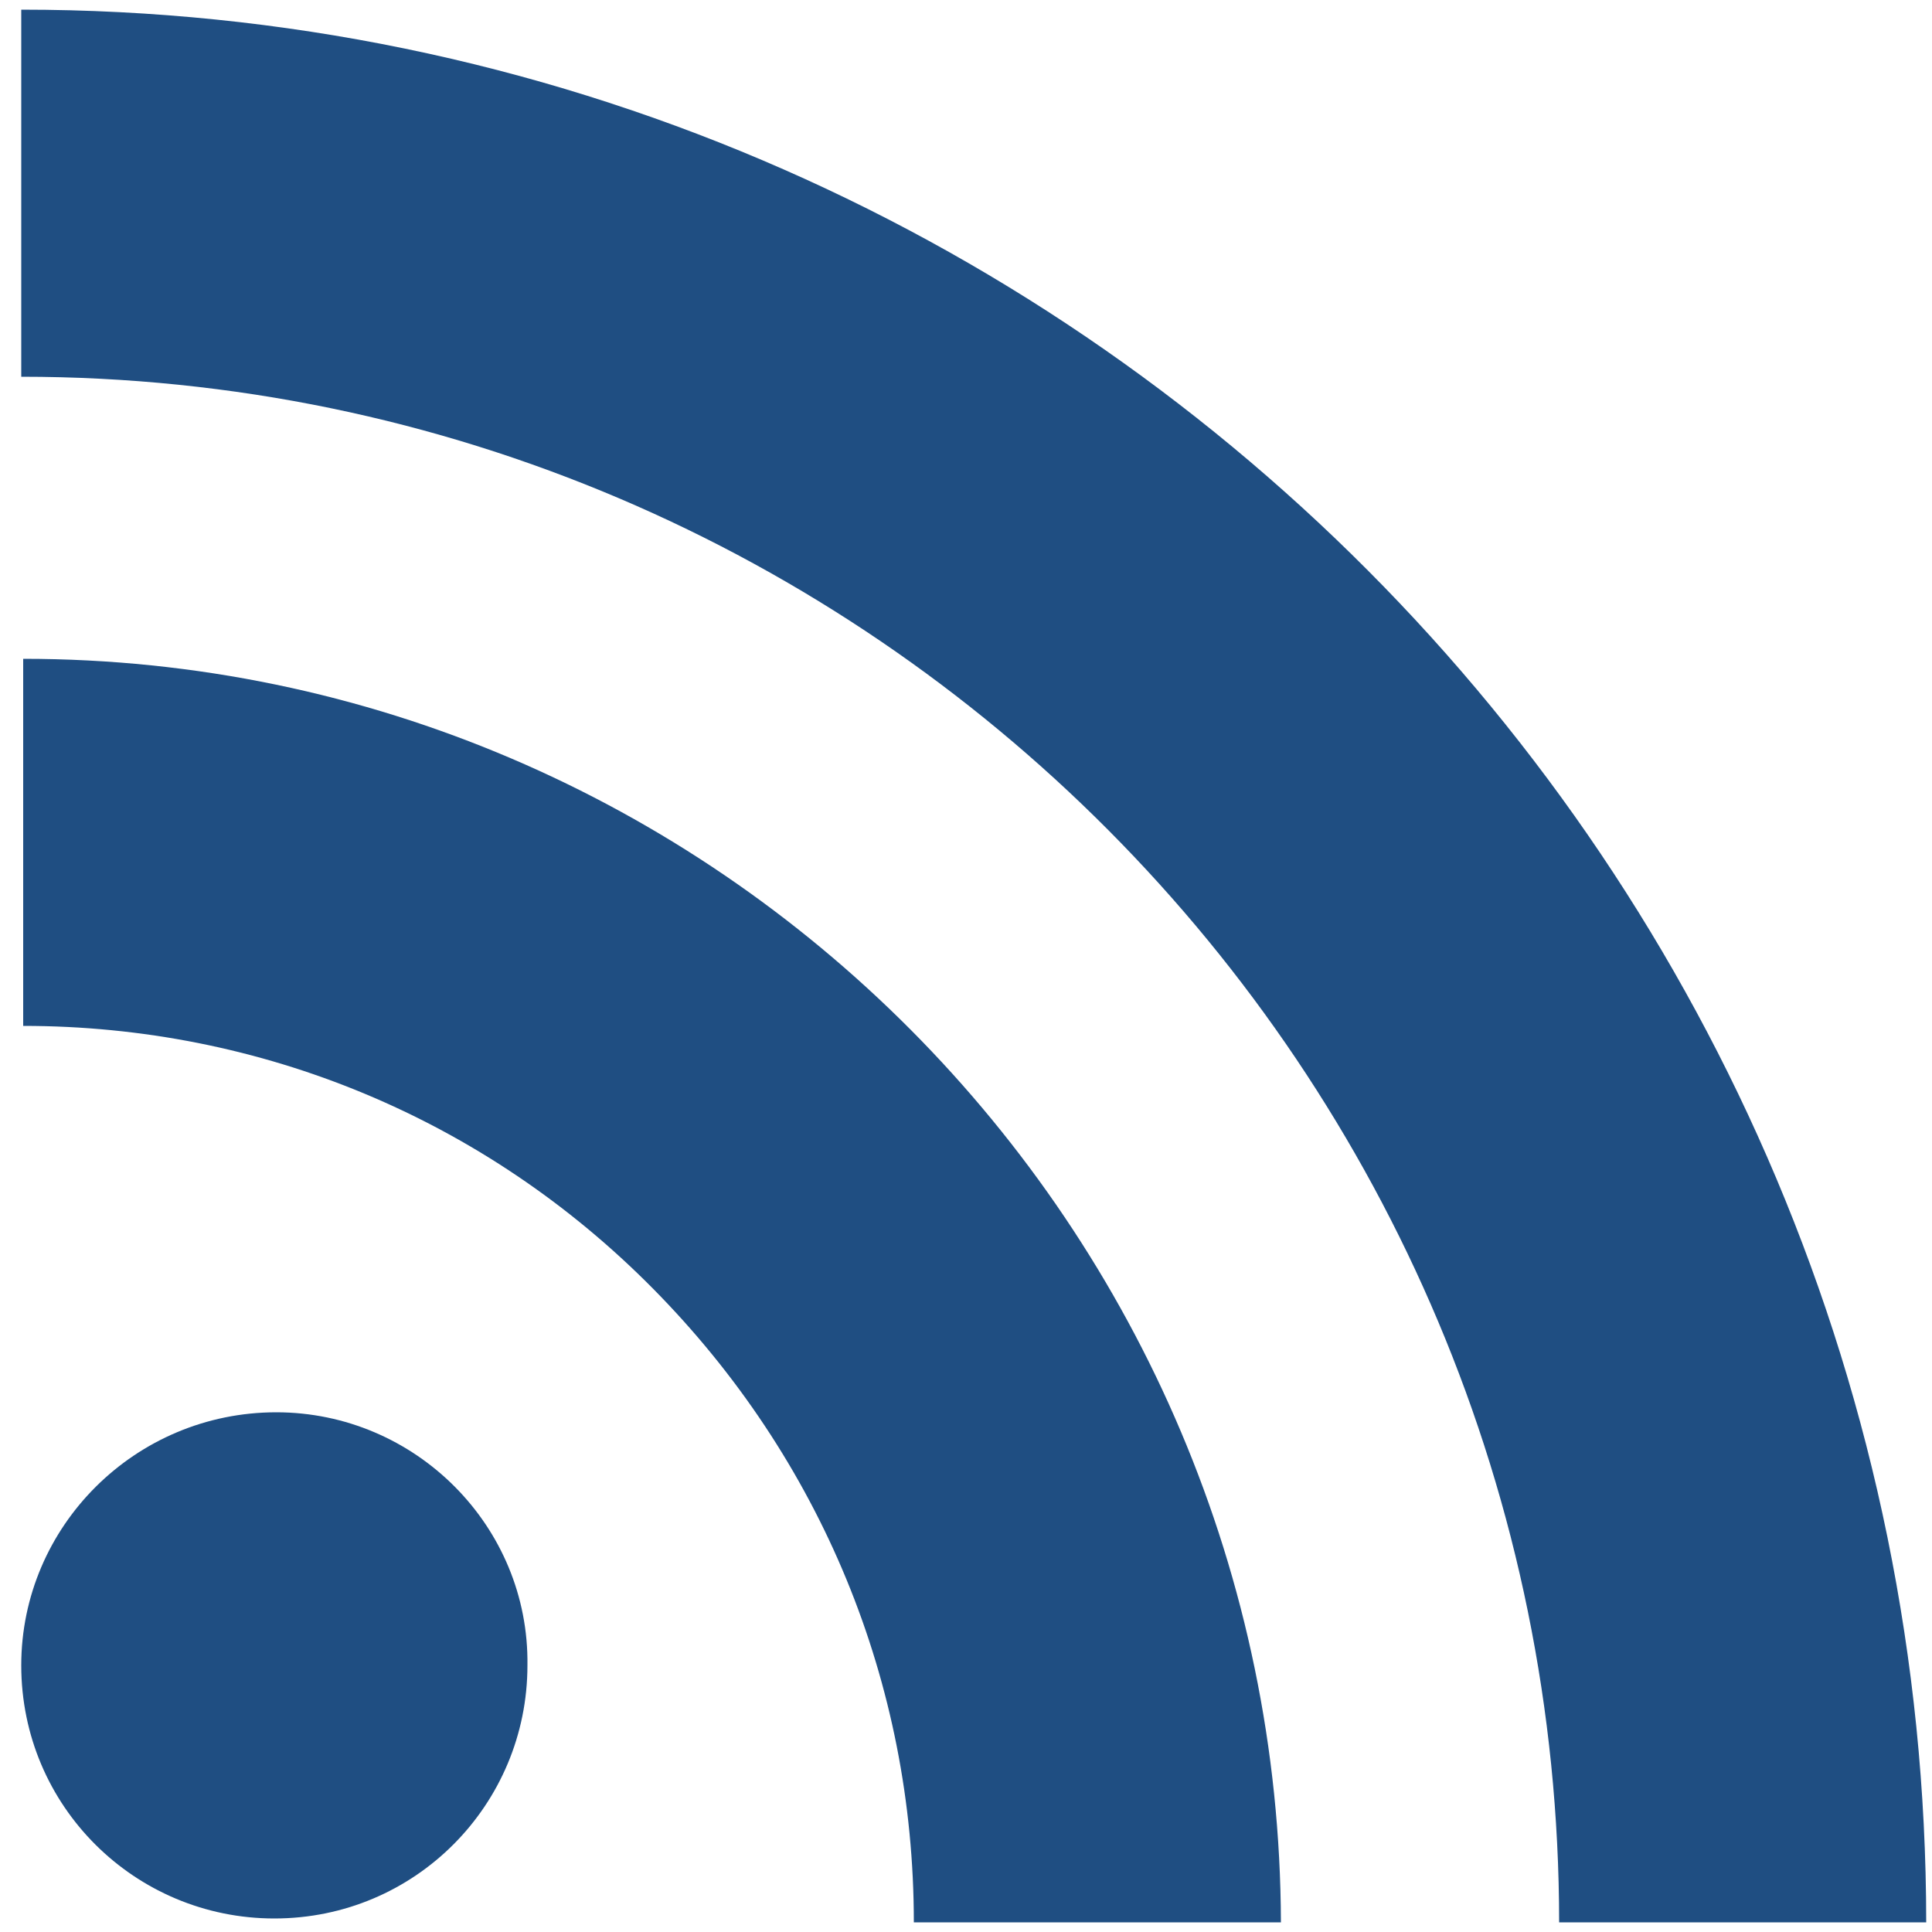 <?xml version="1.0" encoding="utf-8"?>
 <svg xmlns="http://www.w3.org/2000/svg" viewBox="0 0 100 100"><style type="text/css"> 
 .st0{fill:#1F4E82;}
 </style><path class="st0" d="M99.7 99.5h-19c0-44.1-35.7-80-79.6-80v-19C55.5 0.5 99.7 44.9 99.7 99.5zM14.3 73.1C7 73.1 1.1 79 1.1 86.2c0 7.3 5.9 13.1 13.1 13.1 7.3 0 13.1-5.9 13.1-13.1C27.4 79 21.5 73.1 14.3 73.1zM1.2 34.1v19c12.3 0 23.9 4.8 32.6 13.6 8.7 8.8 13.5 20.4 13.5 32.8h19C66.2 63.5 37 34.1 1.2 34.1z"/>
 </svg>
